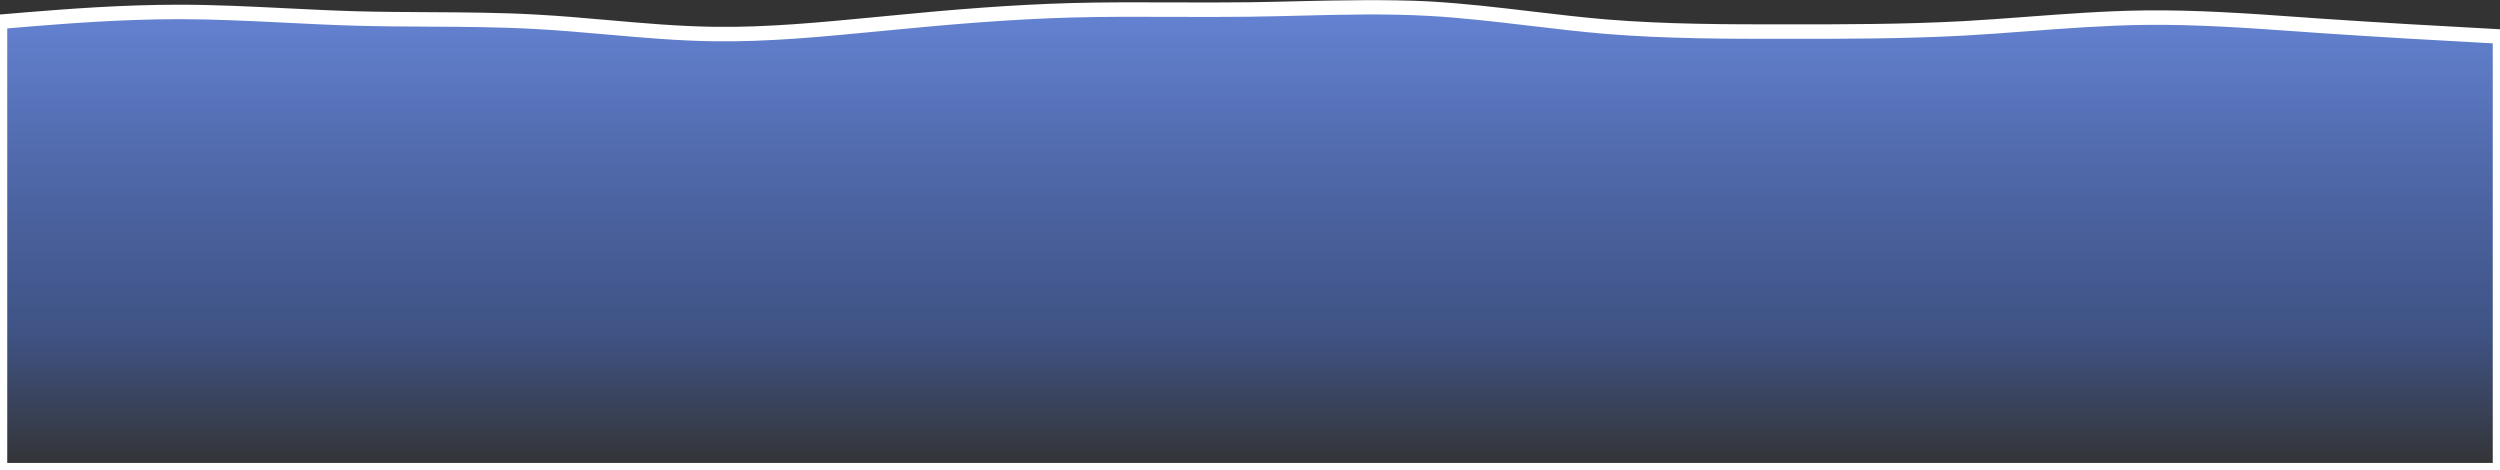 <svg width="1728" height="325" viewBox="0 0 1728 325" preserveAspectRatio="none" fill="none" xmlns="http://www.w3.org/2000/svg">
<rect x="0" y="0" width="1728" height="325" fill="#333333" stroke="none"/>
<mask id="path-1-outside-1_539_53" maskUnits="userSpaceOnUse" x="-5" y="0" width="1739" height="330" fill="black">
<rect fill="white" x="-5" width="1739" height="330"/>
<path fill-rule="evenodd" clip-rule="evenodd" d="M20.16 13.347L0 15.046V29.84V32.032V325H1728L1728 32.032L1728 29.84L1728 25.238L1707.84 24.105C1686.24 22.973 1645.92 20.708 1604.16 17.877C1599.84 17.574 1595.5 17.264 1591.15 16.953C1554.91 14.364 1517.76 11.71 1481.76 12.215C1454.72 12.582 1427.67 14.611 1401.02 16.61C1386.52 17.698 1372.13 18.777 1357.92 19.576C1316.16 21.84 1275.84 21.84 1234.08 21.84C1193.76 21.84 1152 21.84 1110.24 18.443C1093.09 16.998 1075.68 14.938 1058.23 12.874C1034.65 10.085 1011.01 7.288 987.84 5.987C957.578 4.346 928.071 5.083 898.225 5.829C886.886 6.112 875.498 6.397 864 6.553C846.094 6.796 828.453 6.726 810.85 6.657C787.399 6.564 764.014 6.472 740.16 7.119C699.84 8.252 658.08 11.649 617.76 15.612C613.479 16.018 609.198 16.431 604.919 16.843C567.453 20.451 530.107 24.047 493.92 23.539C468.985 23.201 444.564 21.046 420.043 18.882C403.497 17.422 386.905 15.959 370.08 15.046C345.866 13.686 321.132 13.551 296.191 13.415C279.602 13.325 262.921 13.233 246.24 12.781C230.217 12.331 213.966 11.524 197.668 10.713C172.956 9.485 148.137 8.252 123.84 8.252C84.496 8.252 46.431 11.267 24.094 13.036C22.723 13.145 21.41 13.249 20.16 13.347Z"/>
</mask>
<path fill-rule="evenodd" clip-rule="evenodd" d="M20.16 13.347L0 15.046V29.84V32.032V325H1728L1728 32.032L1728 29.84L1728 25.238L1707.84 24.105C1686.24 22.973 1645.92 20.708 1604.16 17.877C1599.84 17.574 1595.5 17.264 1591.15 16.953C1554.91 14.364 1517.76 11.71 1481.76 12.215C1454.72 12.582 1427.67 14.611 1401.02 16.61C1386.52 17.698 1372.13 18.777 1357.92 19.576C1316.16 21.84 1275.84 21.84 1234.08 21.84C1193.76 21.84 1152 21.84 1110.24 18.443C1093.09 16.998 1075.68 14.938 1058.23 12.874C1034.65 10.085 1011.01 7.288 987.84 5.987C957.578 4.346 928.071 5.083 898.225 5.829C886.886 6.112 875.498 6.397 864 6.553C846.094 6.796 828.453 6.726 810.85 6.657C787.399 6.564 764.014 6.472 740.16 7.119C699.84 8.252 658.08 11.649 617.76 15.612C613.479 16.018 609.198 16.431 604.919 16.843C567.453 20.451 530.107 24.047 493.92 23.539C468.985 23.201 444.564 21.046 420.043 18.882C403.497 17.422 386.905 15.959 370.08 15.046C345.866 13.686 321.132 13.551 296.191 13.415C279.602 13.325 262.921 13.233 246.24 12.781C230.217 12.331 213.966 11.524 197.668 10.713C172.956 9.485 148.137 8.252 123.84 8.252C84.496 8.252 46.431 11.267 24.094 13.036C22.723 13.145 21.41 13.249 20.16 13.347Z" fill="url(#paint0_linear_539_53)"/>
<path d="M0 15.046L-0.42 10.064L-5 10.45V15.046H0ZM20.16 13.347L19.768 8.363L19.754 8.364L19.74 8.365L20.16 13.347ZM0 325H-5V330H0V325ZM1728 325V330H1733V325H1728ZM1728 32.032L1733 32.032V32.032L1728 32.032ZM1728 29.84L1723 29.84V29.84L1728 29.84ZM1728 25.238L1733 25.238L1733 20.511L1728.28 20.245L1728 25.238ZM1707.84 24.105L1708.12 19.113L1708.11 19.113L1708.1 19.112L1707.84 24.105ZM1604.16 17.877L1603.81 22.865L1603.82 22.866L1604.16 17.877ZM1591.15 16.953L1590.8 21.94L1591.15 16.953ZM1481.76 12.215L1481.83 17.215L1481.83 17.215L1481.76 12.215ZM1401.02 16.61L1400.65 11.624L1401.02 16.61ZM1357.92 19.576L1358.19 24.568L1358.2 24.568L1357.92 19.576ZM1110.24 18.443L1109.82 23.425L1109.83 23.426L1109.83 23.427L1110.24 18.443ZM1058.23 12.874L1057.64 17.84L1058.23 12.874ZM987.84 5.987L988.12 0.995L988.111 0.994L987.84 5.987ZM898.225 5.829L898.1 0.831L898.225 5.829ZM864 6.553L864.068 11.553L864 6.553ZM810.85 6.657L810.87 1.657L810.85 6.657ZM740.16 7.119L740.024 2.121L740.02 2.121L740.16 7.119ZM617.76 15.612L618.232 20.59L618.241 20.589L618.249 20.588L617.76 15.612ZM604.919 16.843L604.44 11.866V11.866L604.919 16.843ZM493.92 23.539L493.99 18.54L493.988 18.539L493.92 23.539ZM420.043 18.882L420.483 13.902L420.043 18.882ZM370.08 15.046L369.8 20.038L369.809 20.039L370.08 15.046ZM296.191 13.415L296.164 18.415L296.191 13.415ZM246.24 12.781L246.1 17.779L246.104 17.779L246.24 12.781ZM197.668 10.713L197.916 5.72L197.668 10.713ZM24.094 13.036L23.7 8.052L24.094 13.036ZM0.42 20.028L20.58 18.33L19.74 8.365L-0.42 10.064L0.42 20.028ZM5 29.84V15.046H-5V29.84H5ZM5 32.032V29.84H-5V32.032H5ZM5 325V32.032H-5V325H5ZM1728 320H0V330H1728V320ZM1723 32.032L1723 325H1733L1733 32.032L1723 32.032ZM1723 29.84L1723 32.032L1733 32.032L1733 29.84L1723 29.84ZM1723 25.237L1723 29.84L1733 29.84L1733 25.238L1723 25.237ZM1707.56 29.097L1727.72 30.23L1728.28 20.245L1708.12 19.113L1707.56 29.097ZM1603.82 22.866C1645.61 25.699 1685.96 27.965 1707.58 29.098L1708.1 19.112C1686.52 17.98 1646.23 15.717 1604.5 12.888L1603.82 22.866ZM1590.8 21.94C1595.15 22.251 1599.49 22.561 1603.81 22.865L1604.51 12.889C1600.19 12.586 1595.86 12.277 1591.51 11.966L1590.8 21.94ZM1481.83 17.215C1517.58 16.712 1554.51 19.348 1590.8 21.94L1591.51 11.966C1555.3 9.379 1517.94 6.706 1481.69 7.215L1481.83 17.215ZM1401.39 21.596C1428.07 19.595 1454.96 17.579 1481.83 17.215L1481.69 7.215C1454.47 7.585 1427.27 9.626 1400.65 11.624L1401.39 21.596ZM1358.2 24.568C1372.46 23.767 1386.9 22.683 1401.39 21.596L1400.65 11.624C1386.13 12.713 1371.79 13.788 1357.64 14.584L1358.2 24.568ZM1234.08 26.84C1275.82 26.84 1316.27 26.842 1358.19 24.568L1357.65 14.583C1316.05 16.839 1275.86 16.84 1234.08 16.84V26.84ZM1109.83 23.427C1151.83 26.843 1193.79 26.84 1234.08 26.84V16.84C1193.73 16.84 1152.17 16.838 1110.65 13.46L1109.83 23.427ZM1057.64 17.84C1075.08 19.902 1092.57 21.972 1109.82 23.425L1110.66 13.461C1093.61 12.024 1076.28 9.975 1058.82 7.909L1057.64 17.84ZM987.56 10.979C1010.55 12.27 1034.04 15.047 1057.64 17.84L1058.82 7.909C1035.27 5.123 1011.47 2.306 988.12 0.995L987.56 10.979ZM898.35 10.828C928.226 10.081 957.536 9.351 987.569 10.979L988.111 0.994C957.619 -0.66 927.917 0.085 898.1 0.831L898.35 10.828ZM864.068 11.553C875.599 11.396 887.015 11.111 898.35 10.828L898.1 0.831C886.756 1.114 875.396 1.398 863.932 1.553L864.068 11.553ZM810.831 11.657C828.427 11.726 846.111 11.796 864.068 11.553L863.932 1.553C846.078 1.796 828.48 1.726 810.87 1.657L810.831 11.657ZM740.296 12.117C764.06 11.473 787.367 11.564 810.831 11.657L810.87 1.657C787.43 1.565 763.969 1.472 740.024 2.121L740.296 12.117ZM618.249 20.588C658.523 16.629 700.151 13.245 740.3 12.117L740.02 2.121C699.53 3.258 657.637 6.668 617.271 10.636L618.249 20.588ZM605.398 21.82C609.678 21.408 613.956 20.996 618.232 20.59L617.288 10.635C613.003 11.041 608.718 11.454 604.44 11.866L605.398 21.82ZM493.85 28.538C530.36 29.051 567.986 25.422 605.398 21.82L604.44 11.866C566.92 15.479 529.853 19.043 493.99 18.54L493.85 28.538ZM419.604 23.863C444.096 26.024 468.701 28.198 493.852 28.538L493.988 18.539C469.27 18.204 445.032 16.068 420.483 13.902L419.604 23.863ZM369.809 20.039C386.536 20.946 403.044 22.402 419.604 23.863L420.483 13.902C403.95 12.443 387.274 10.971 370.351 10.053L369.809 20.039ZM296.164 18.415C321.128 18.551 345.734 18.686 369.8 20.038L370.36 10.054C345.998 8.685 321.136 8.551 296.218 8.415L296.164 18.415ZM246.104 17.779C262.848 18.233 279.583 18.325 296.164 18.415L296.218 8.415C279.62 8.325 262.993 8.234 246.376 7.783L246.104 17.779ZM197.42 15.707C213.708 16.517 230.013 17.327 246.1 17.779L246.38 7.783C230.42 7.335 214.224 6.53 197.916 5.72L197.42 15.707ZM123.84 13.252C147.991 13.252 172.685 14.478 197.42 15.707L197.916 5.72C173.227 4.492 148.282 3.252 123.84 3.252V13.252ZM24.489 18.021C46.832 16.251 84.717 13.252 123.84 13.252V3.252C84.276 3.252 46.03 6.283 23.7 8.052L24.489 18.021ZM20.552 18.332C21.804 18.234 23.118 18.13 24.489 18.021L23.7 8.052C22.327 8.161 21.016 8.265 19.768 8.363L20.552 18.332Z" fill="white" mask="url(#path-1-outside-1_539_53)"/>
<defs>
<linearGradient id="paint0_linear_539_53" x1="864" y1="-1.941" x2="864" y2="325" gradientUnits="userSpaceOnUse">
<stop stop-color="#739AFF" stop-opacity="0.8"/>
<stop offset="0.715" stop-color="#4B72D5" stop-opacity="0.5"/>
<stop offset="1" stop-color="#4B72D5" stop-opacity="0"/>
</linearGradient>
</defs>
</svg>
